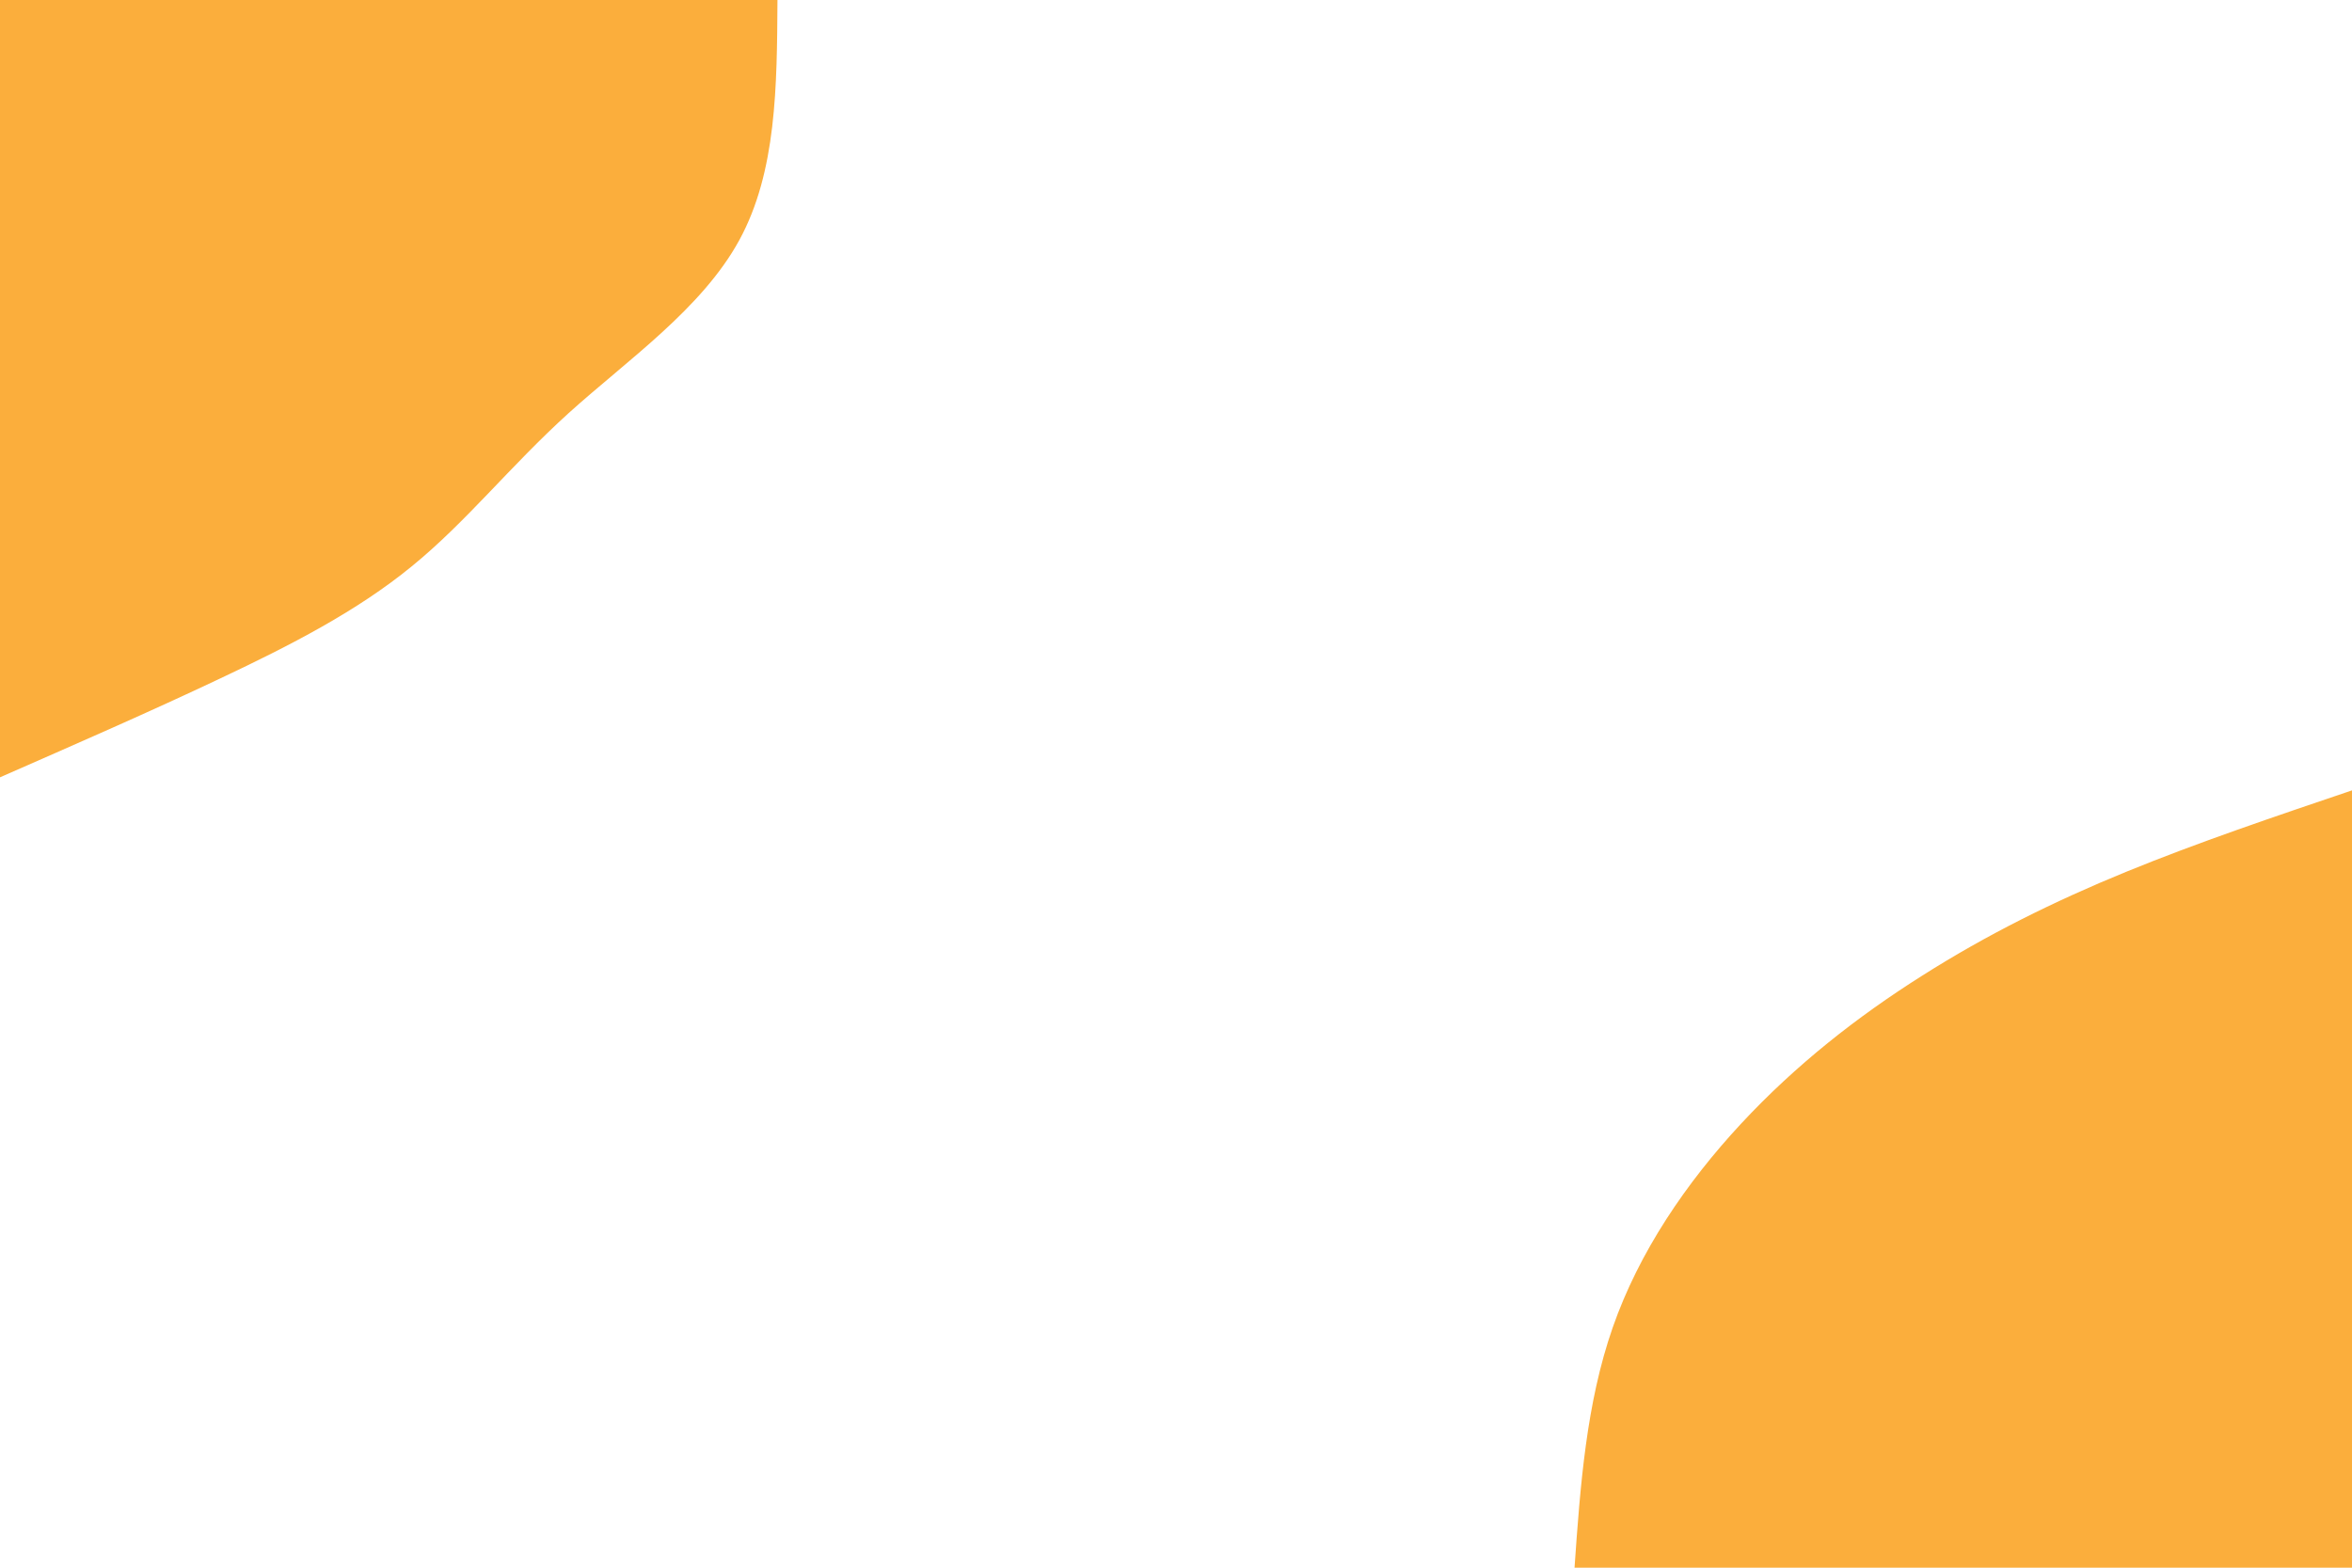 <svg id="visual" viewBox="0 0 900 600" width="900" height="600" xmlns="http://www.w3.org/2000/svg" xmlns:xlink="http://www.w3.org/1999/xlink" version="1.1"><rect x="0" y="0" width="900" height="600" fill="#ffffff"></rect><defs><linearGradient id="grad1_0" x1="33.3%" y1="100%" x2="100%" y2="0%"><stop offset="20%" stop-color="#ffffff" stop-opacity="1"></stop><stop offset="80%" stop-color="#ffffff" stop-opacity="1"></stop></linearGradient></defs><defs><linearGradient id="grad2_0" x1="0%" y1="100%" x2="66.7%" y2="0%"><stop offset="20%" stop-color="#ffffff" stop-opacity="1"></stop><stop offset="80%" stop-color="#ffffff" stop-opacity="1"></stop></linearGradient></defs><g transform="translate(900, 600)"><path d="M-297.5 0C-295.3 -31.5 -293 -62.9 -282.9 -91.9C-272.8 -120.9 -254.7 -147.4 -233.8 -169.9C-212.9 -192.4 -189.3 -210.9 -164.6 -226.5C-139.9 -242.2 -114.1 -255 -86.5 -266.3C-58.9 -277.6 -29.5 -287.5 0 -297.5L0 0Z" fill="#FBAE3C"></path></g><g transform="translate(0, 0)"><path d="M297.5 0C297.3 32.9 297.2 65.7 282.9 91.9C268.6 118.1 240.2 137.7 217.6 158.1C195.1 178.5 178.5 199.7 157.5 216.8C136.6 233.9 111.3 246.9 84.4 259.6C57.4 272.4 28.7 284.9 0 297.5L0 0Z" fill="#FBAE3C"></path></g></svg>